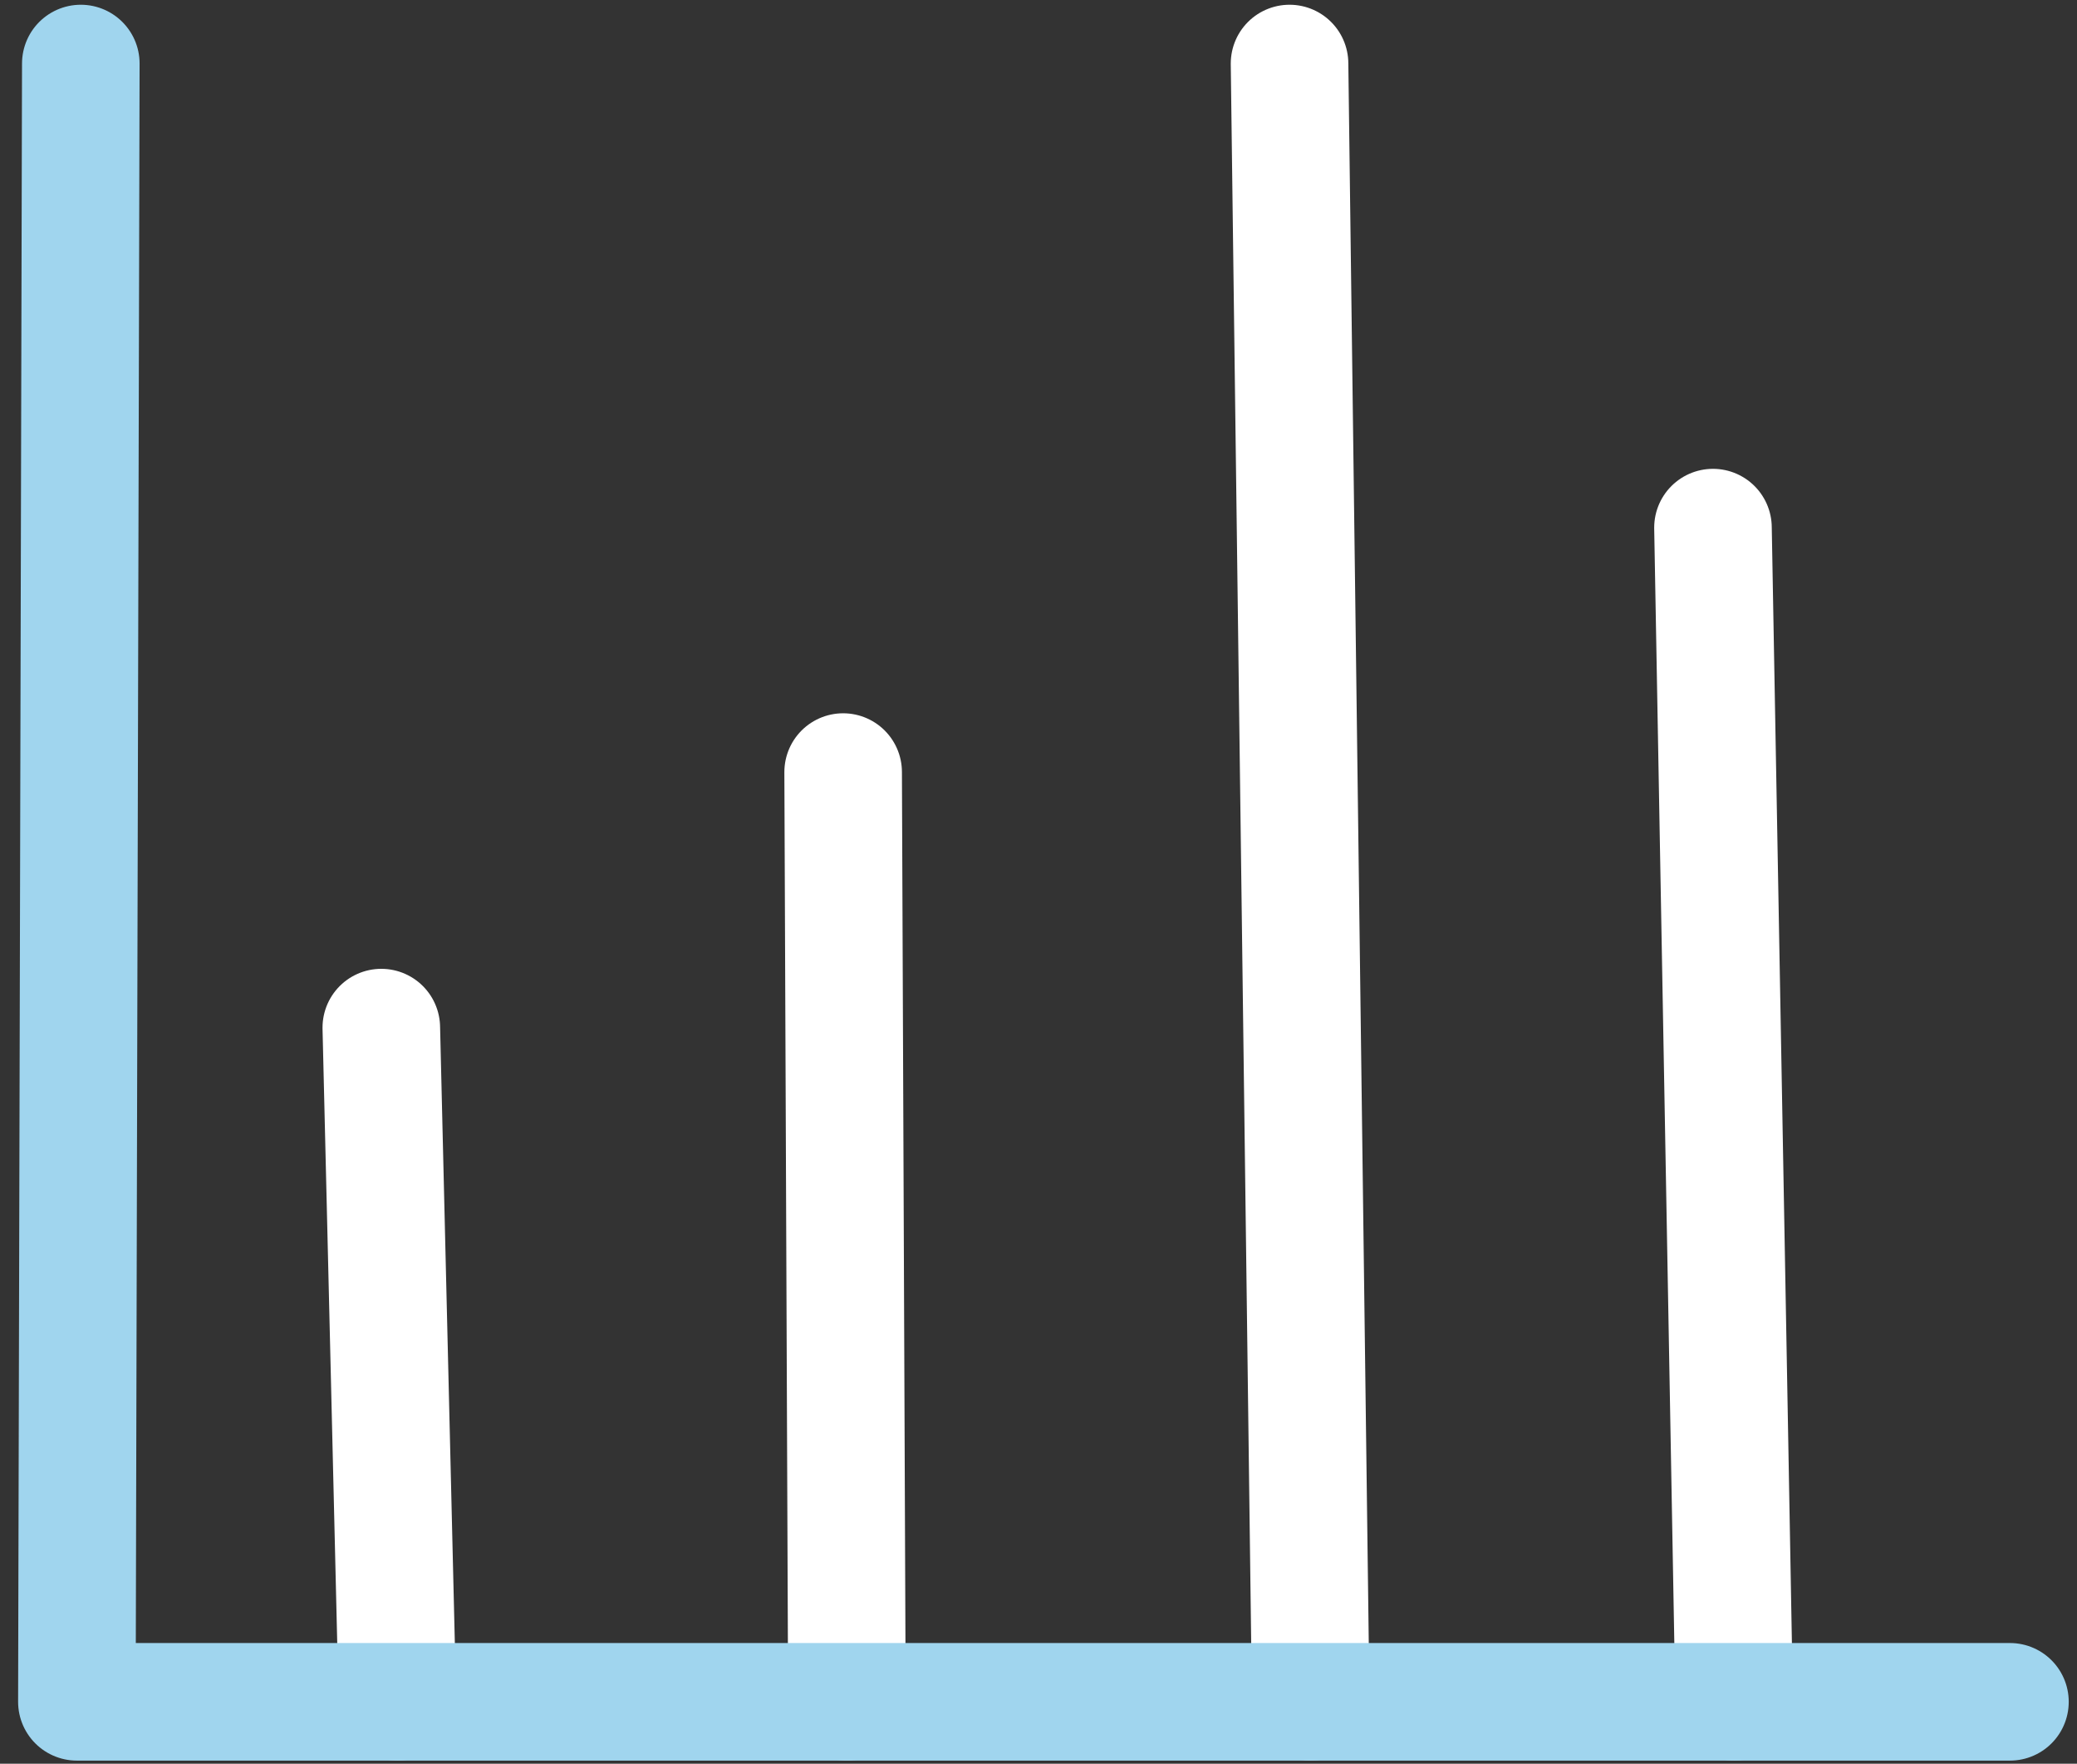 <?xml version="1.0" encoding="UTF-8" standalone="no"?><!DOCTYPE svg PUBLIC "-//W3C//DTD SVG 1.1//EN" "http://www.w3.org/Graphics/SVG/1.1/DTD/svg11.dtd"><svg width="100%" height="100%" viewBox="0 0 53 45" version="1.1" xmlns="http://www.w3.org/2000/svg" xmlns:xlink="http://www.w3.org/1999/xlink" xml:space="preserve" xmlns:serif="http://www.serif.com/" style="fill-rule:evenodd;clip-rule:evenodd;stroke-linecap:round;stroke-linejoin:round;stroke-miterlimit:1.5;"><rect x="0" y="0" width="53" height="45" fill="#333333" stroke="none"/><g id="graph"><path d="M10.142,43.421l-0.412,-17.202" style="fill:none;stroke:#fff;stroke-width:3px;"/><path d="M21.611,43.421l-0.096,-23.722" style="fill:none;stroke:#fff;stroke-width:3px;"/><path d="M33.447,43.421l-0.541,-41.8" style="fill:none;stroke:#fff;stroke-width:3px;"/><path d="M44.252,43.421l-0.541,-29.959" style="fill:none;stroke:#fff;stroke-width:3px;"/><path d="M51.289,43.421l-49.327,0l0.1,-41.8" style="fill:none;stroke:#a0d5ee;stroke-width:3px;"/></g></svg>